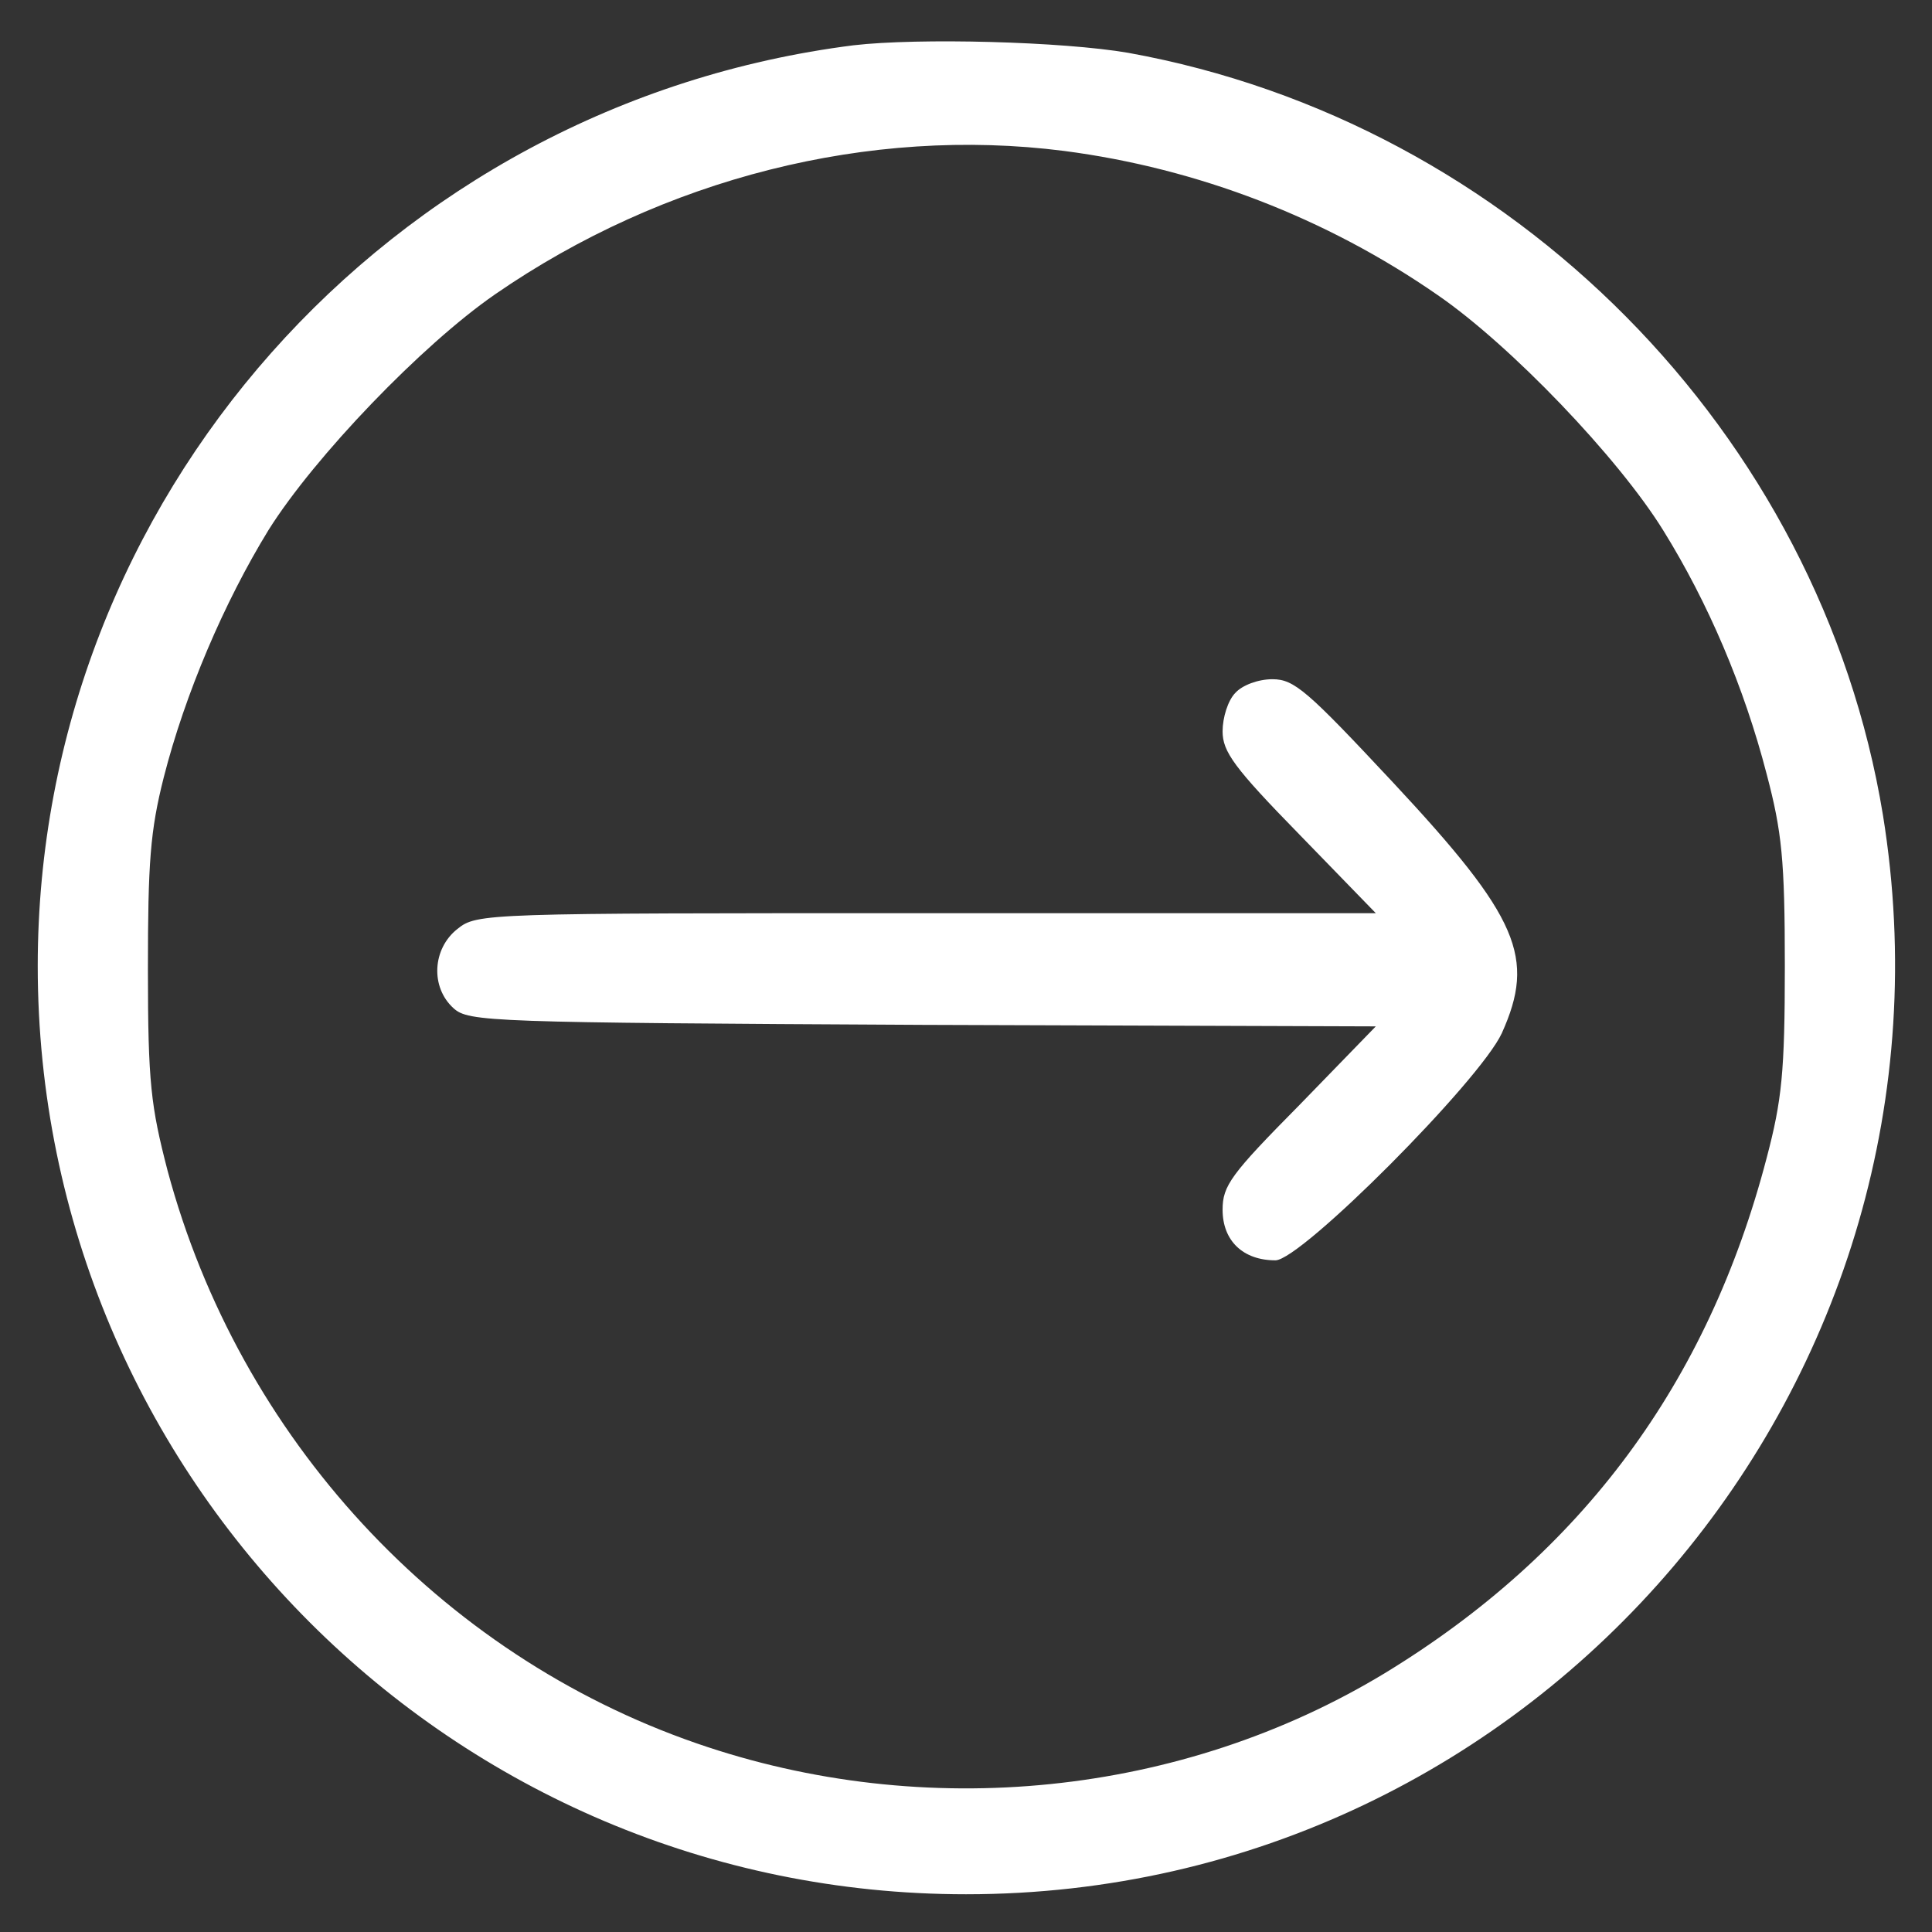 <?xml version="1.0" standalone="no"?>
<!DOCTYPE svg PUBLIC "-//W3C//DTD SVG 20010904//EN"
 "http://www.w3.org/TR/2001/REC-SVG-20010904/DTD/svg10.dtd">
<svg version="1.0" xmlns="http://www.w3.org/2000/svg"
 width="256pt" height="256pt" viewBox="0 0 256 256"
 preserveAspectRatio="xMidYMid meet">

<rect x="0" y="0" width="256" height="256" fill="#333333" stroke="none"/>

<g transform="translate(0,256) scale(0.1,-0.1)"
fill="#ffffff" stroke="none">
<path d="M1131 2500 c-616 -78 -1081 -602 -1081 -1220 0 -679 551 -1230 1230
-1230 758 0 1336 681 1215 1430 -83 506 -491 918 -1000 1010 -87 15 -278 20
-364 10z m279 -140 c177 -23 348 -89 495 -191 96 -66 239 -215 299 -312 59
-95 107 -207 137 -323 20 -76 24 -113 24 -254 0 -141 -4 -178 -24 -254 -78
-299 -245 -524 -506 -683 -269 -163 -609 -198 -912 -93 -341 118 -606 405
-701 759 -22 85 -26 116 -26 266 0 142 3 184 21 255 28 110 80 232 139 328 61
97 203 245 300 312 223 154 496 223 754 190z"/>
<path d="M1637 1642 c-10 -10 -17 -33 -17 -51 0 -27 15 -48 102 -137 l101
-104 -595 0 c-587 0 -596 0 -622 -21 -33 -26 -36 -77 -5 -105 20 -18 47 -19
622 -22 l600 -2 -101 -104 c-91 -92 -102 -107 -102 -139 0 -41 27 -67 70 -67
34 0 271 238 300 301 45 100 23 153 -144 332 -114 122 -131 137 -160 137 -19
0 -40 -8 -49 -18z"/>
</g>
</svg>

